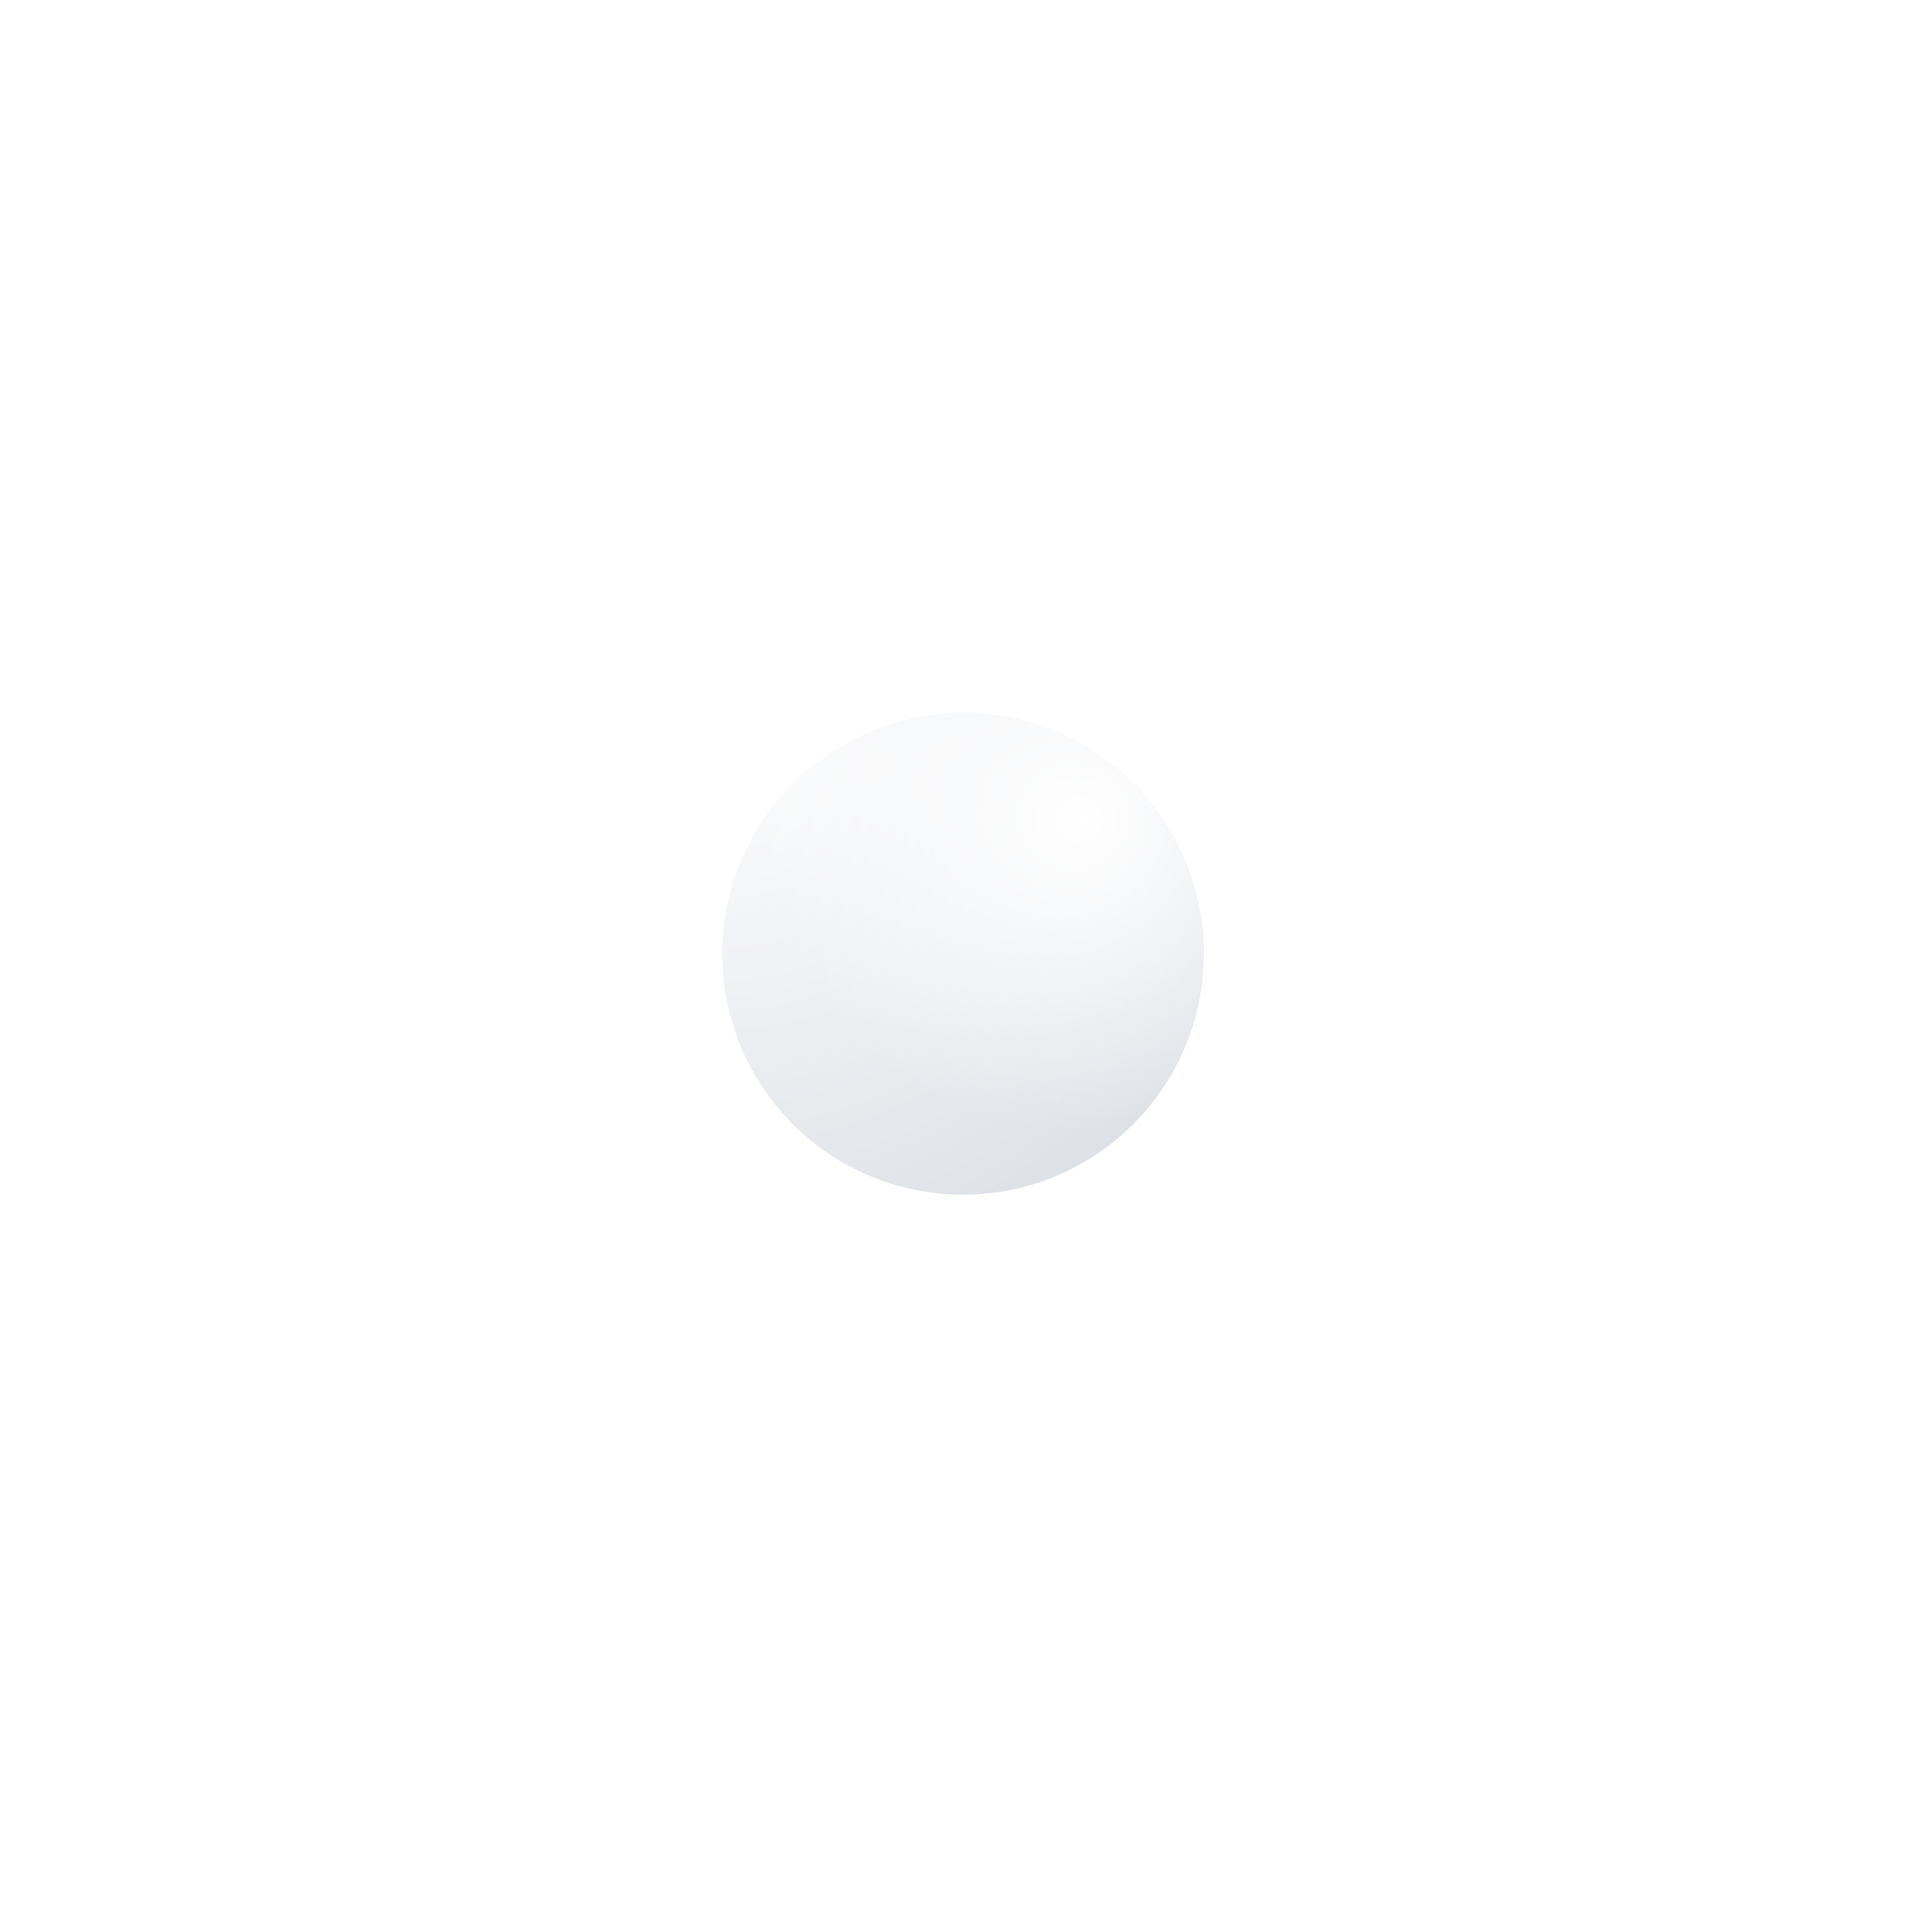 <svg xmlns="http://www.w3.org/2000/svg" fill="none" viewBox="0 0 320 321">
  <g filter="url(#a)">
    <circle cx="160" cy="160.5" r="80" fill="#fff"/>
  </g>
  <g filter="url(#b)">
    <circle cx="160" cy="160.5" r="40" fill="url(#c)"/>
    <circle cx="160" cy="160.5" r="40" fill="url(#d)"/>
  </g>
  <defs>
    <radialGradient id="c" cx="0" cy="0" r="1" gradientTransform="matrix(80 80 -80 80 120 120.5)" gradientUnits="userSpaceOnUse">
      <stop stop-color="#fff"/>
      <stop offset="1" stop-color="#D0D5DD"/>
    </radialGradient>
    <radialGradient id="d" cx="0" cy="0" r="1" gradientTransform="rotate(112 43.24 129.7) scale(52)" gradientUnits="userSpaceOnUse">
      <stop stop-color="#fff"/>
      <stop offset="1" stop-color="#fff" stop-opacity=".16"/>
    </radialGradient>
    <filter id="a" width="320" height="320" x="0" y=".5" color-interpolation-filters="sRGB" filterUnits="userSpaceOnUse">
      <feFlood flood-opacity="0" result="BackgroundImageFix"/>
      <feBlend in="SourceGraphic" in2="BackgroundImageFix" result="shape"/>
      <feGaussianBlur result="effect1_foregroundBlur_0_535" stdDeviation="40"/>
    </filter>
    <filter id="b" width="80" height="82" x="120" y="118.5" color-interpolation-filters="sRGB" filterUnits="userSpaceOnUse">
      <feFlood flood-opacity="0" result="BackgroundImageFix"/>
      <feBlend in="SourceGraphic" in2="BackgroundImageFix" result="shape"/>
      <feColorMatrix in="SourceAlpha" result="hardAlpha" values="0 0 0 0 0 0 0 0 0 0 0 0 0 0 0 0 0 0 127 0"/>
      <feOffset dy="-2"/>
      <feGaussianBlur stdDeviation="16"/>
      <feComposite in2="hardAlpha" k2="-1" k3="1" operator="arithmetic"/>
      <feColorMatrix values="0 0 0 0 0.063 0 0 0 0 0.094 0 0 0 0 0.157 0 0 0 0.08 0"/>
      <feBlend in2="shape" result="effect1_innerShadow_0_535"/>
    </filter>
  </defs>
</svg>
